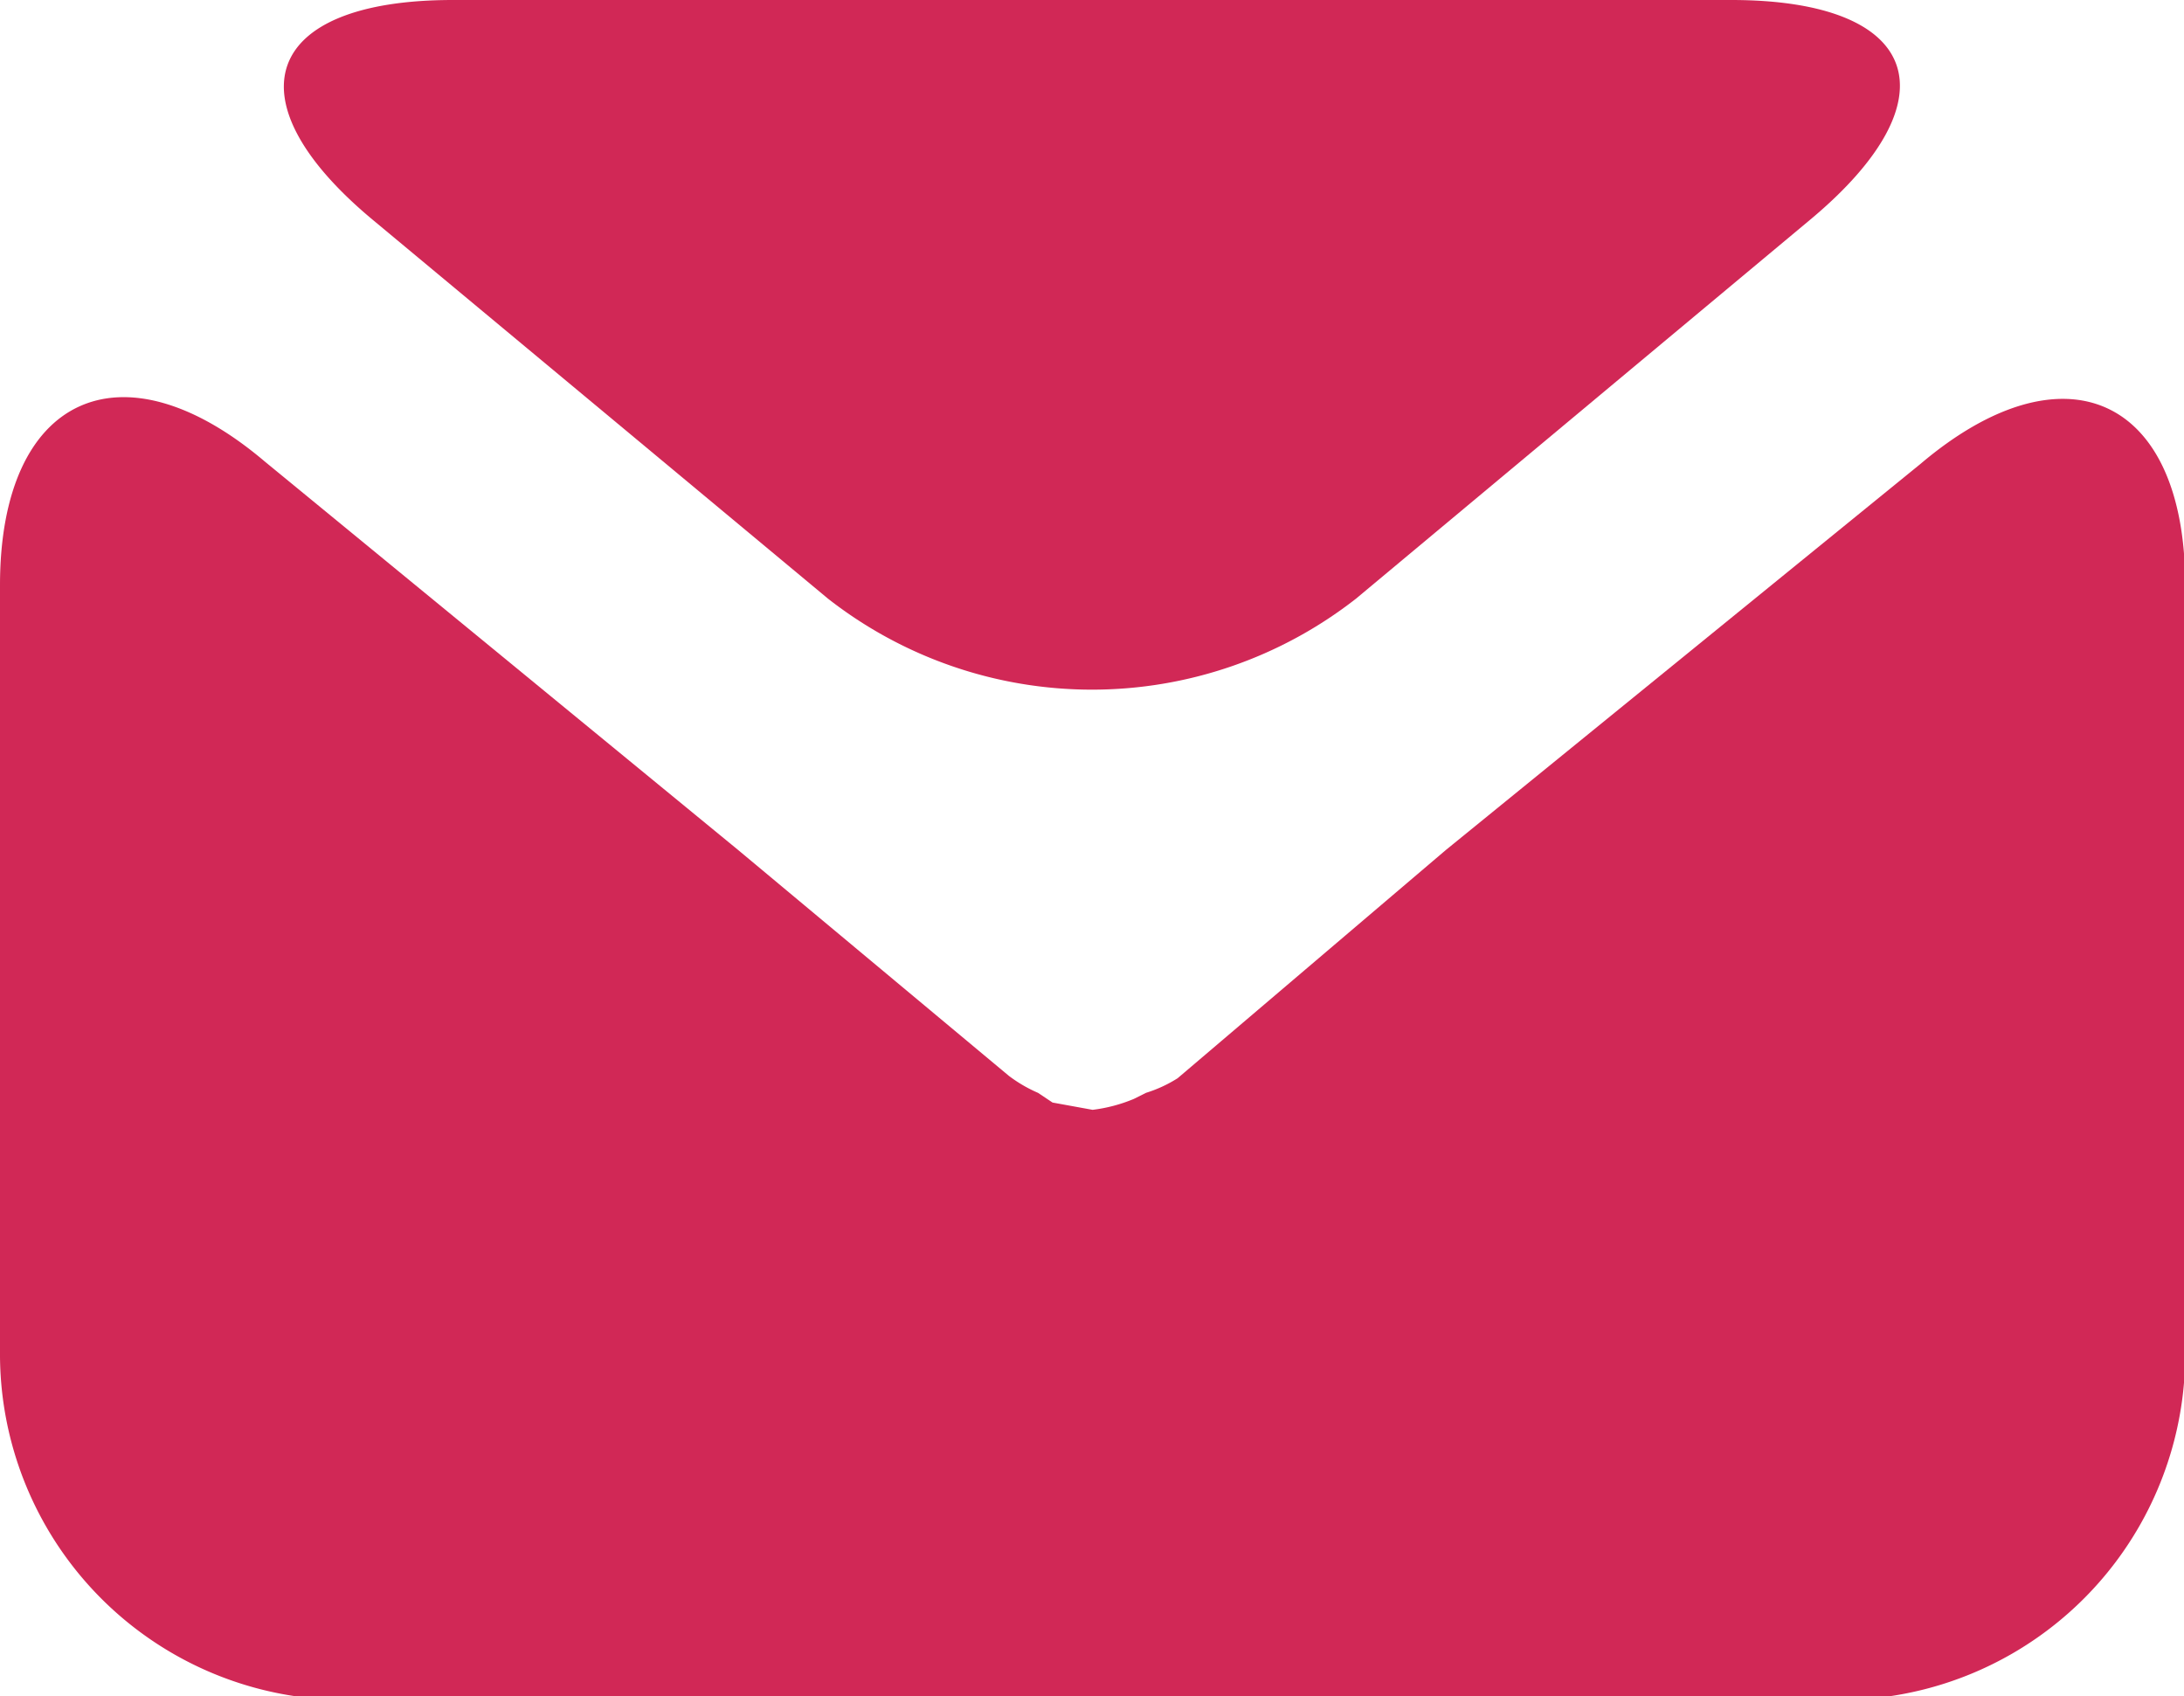 <svg id="Layer_1" data-name="Layer 1" xmlns="http://www.w3.org/2000/svg" viewBox="0 0 17.99 13.97"><defs><style>.cls-1{fill:#d12856}</style></defs><path class="cls-1" d="M14.91 1.81c1.2-1 .91-1.81-.65-1.81H3.73c-1.56 0-1.85.82-.66 1.81l3.75 3.12a3.53 3.53 0 004.35 0z"/><path class="cls-1" d="M11.91 7L9.7 8.88a1.09 1.09 0 01-.26.12l-.1.05a1.28 1.28 0 01-.34.09l-.33-.06L8.55 9a1.16 1.16 0 01-.24-.14L6.08 7l-3.9-3.2C1 2.8 0 3.26 0 4.82v6.31A2.85 2.85 0 002.83 14h12.32A2.85 2.85 0 0018 11.13V4.82c0-1.56-1-2-2.18-1z"/></svg>